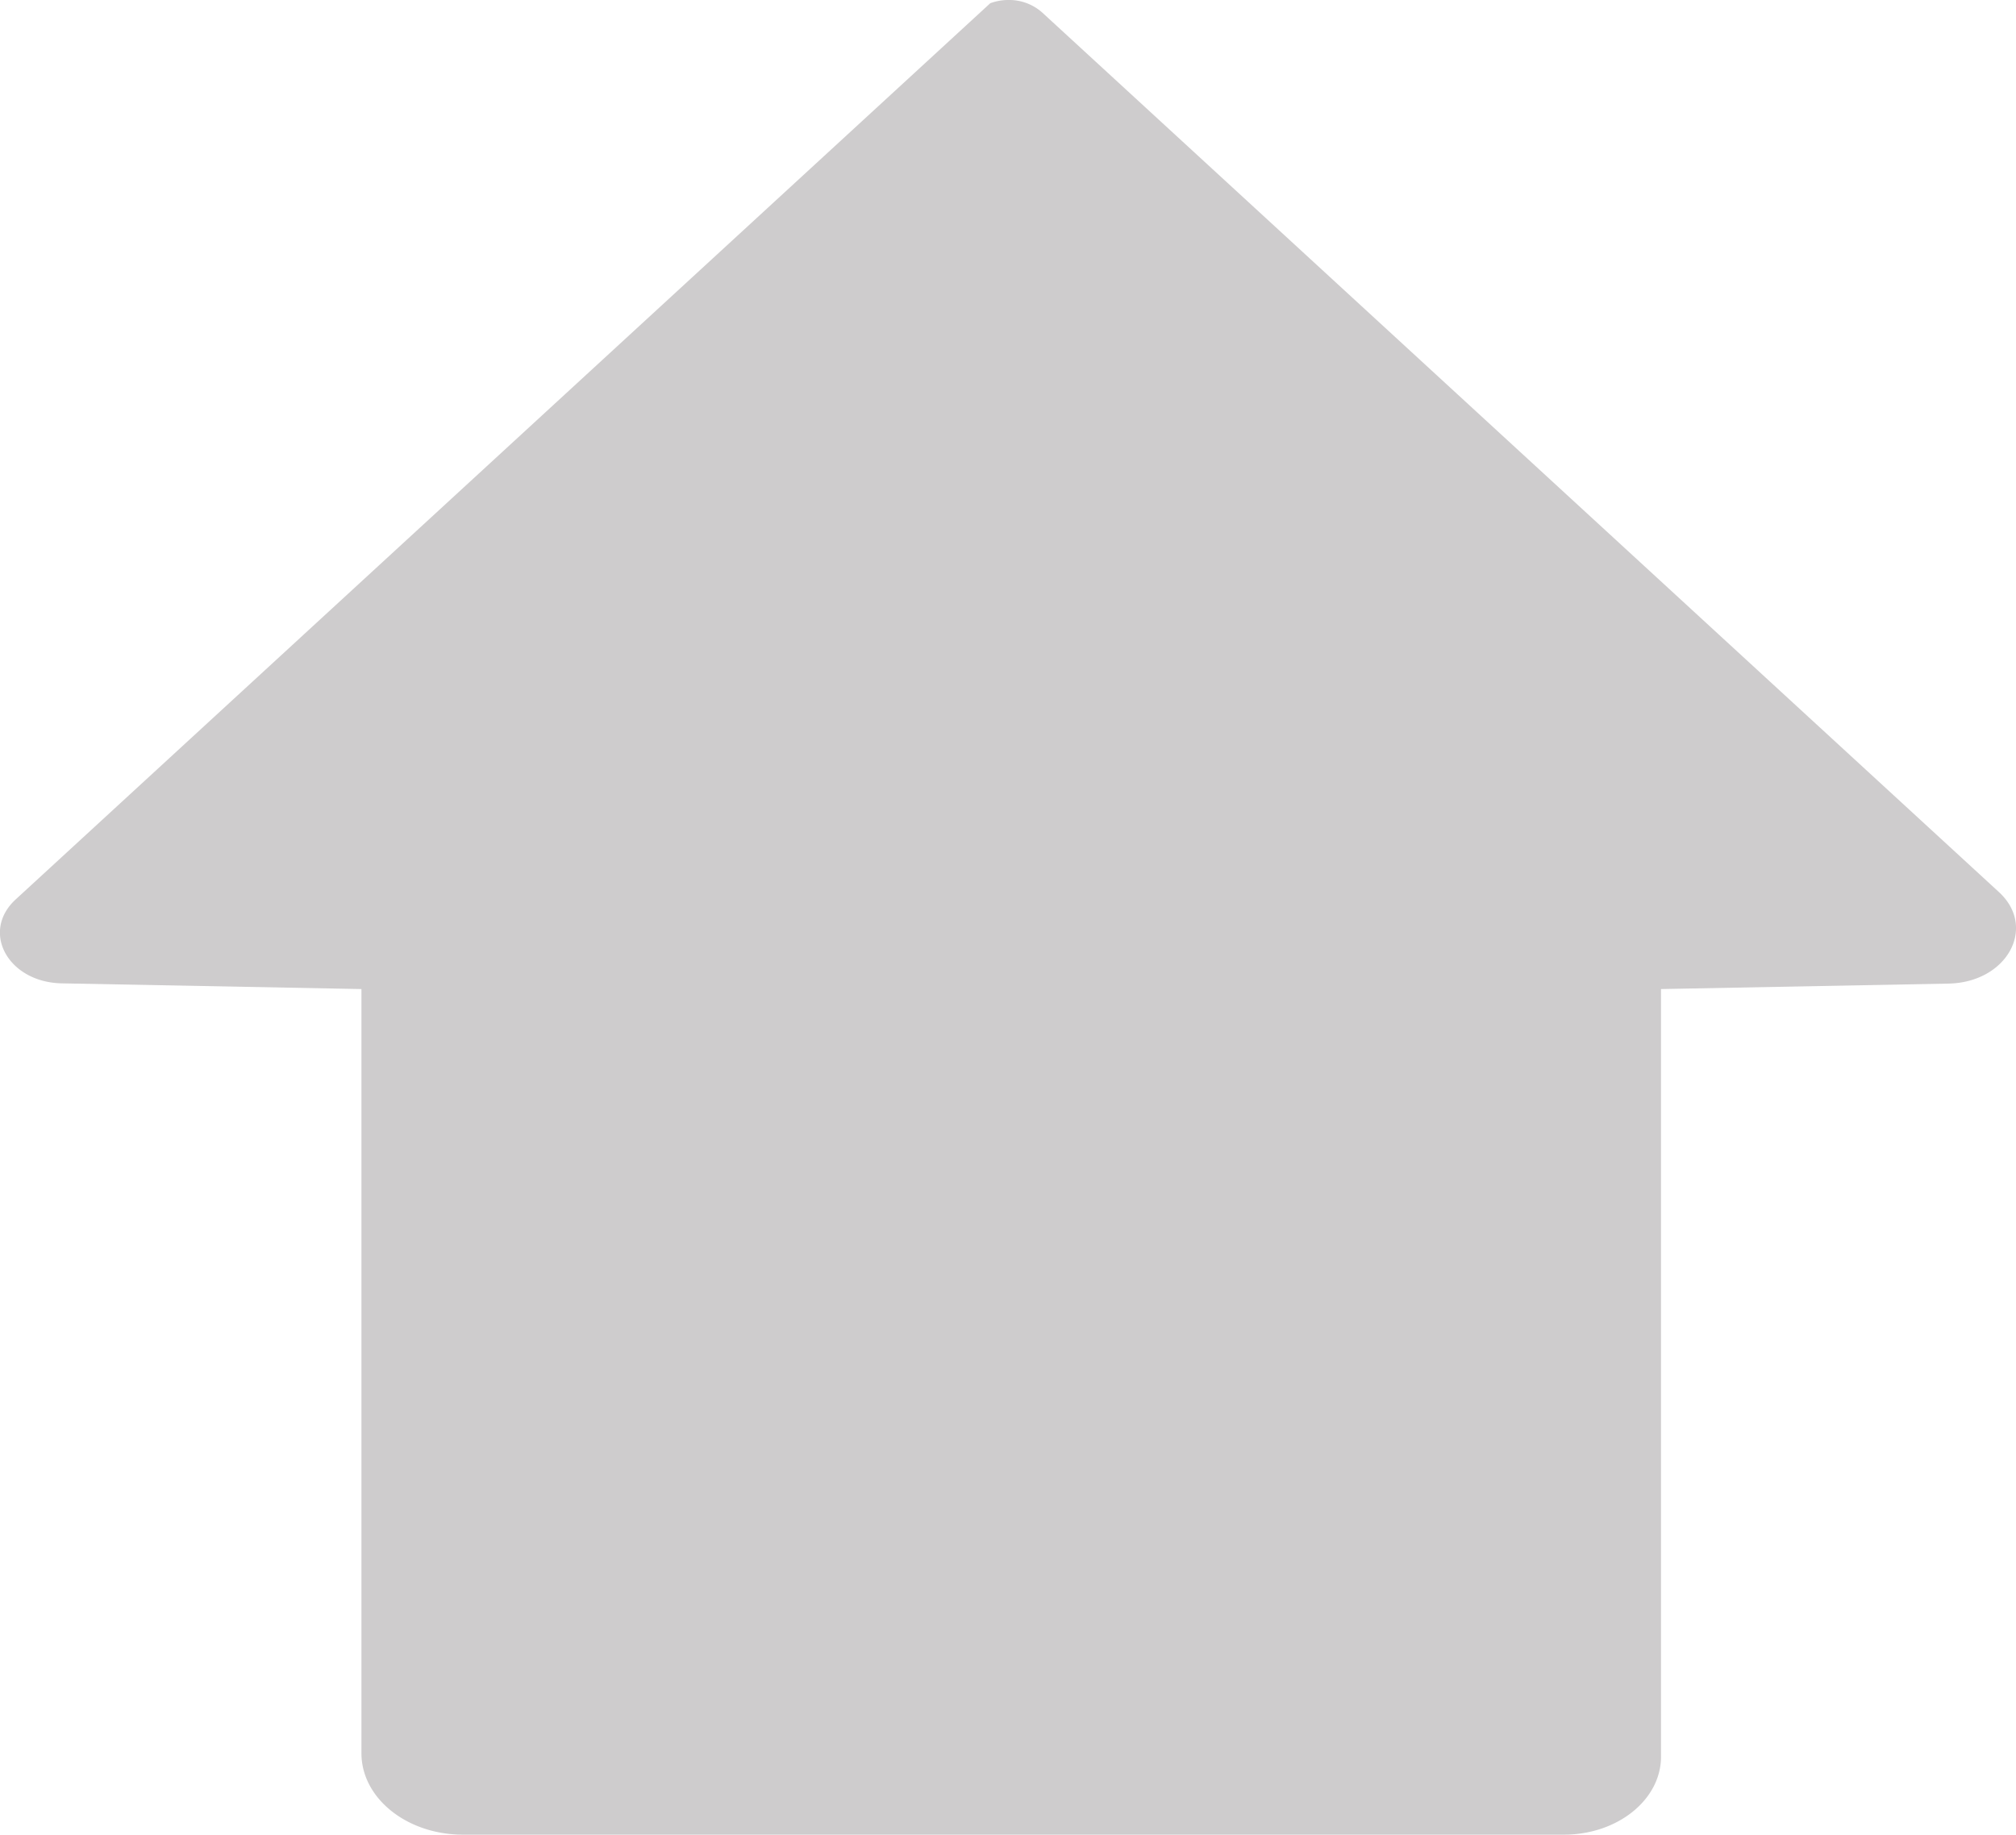 <svg xmlns="http://www.w3.org/2000/svg" viewBox="0 0 81.21 73.92"><defs><style>.cls-1{fill:#cecccd;}</style></defs><title>Asset 53</title><g id="Layer_2" data-name="Layer 2"><g id="Layer_10" data-name="Layer 10"><path class="cls-1" d="M80.52,35.94,42,.52h0A2,2,0,0,0,40.61,0a2.09,2.09,0,0,0-.72.13L.63,36.24c-1.42,1.31-.3,3.34,1.86,3.38l12.07.23V70.64c0,1.81,1.83,3.28,4.09,3.28H63c2.16,0,3.91-1.41,3.91-3.14V39.85l11.57-.22C80.85,39.59,82.07,37.36,80.52,35.94Z"/></g></g></svg>